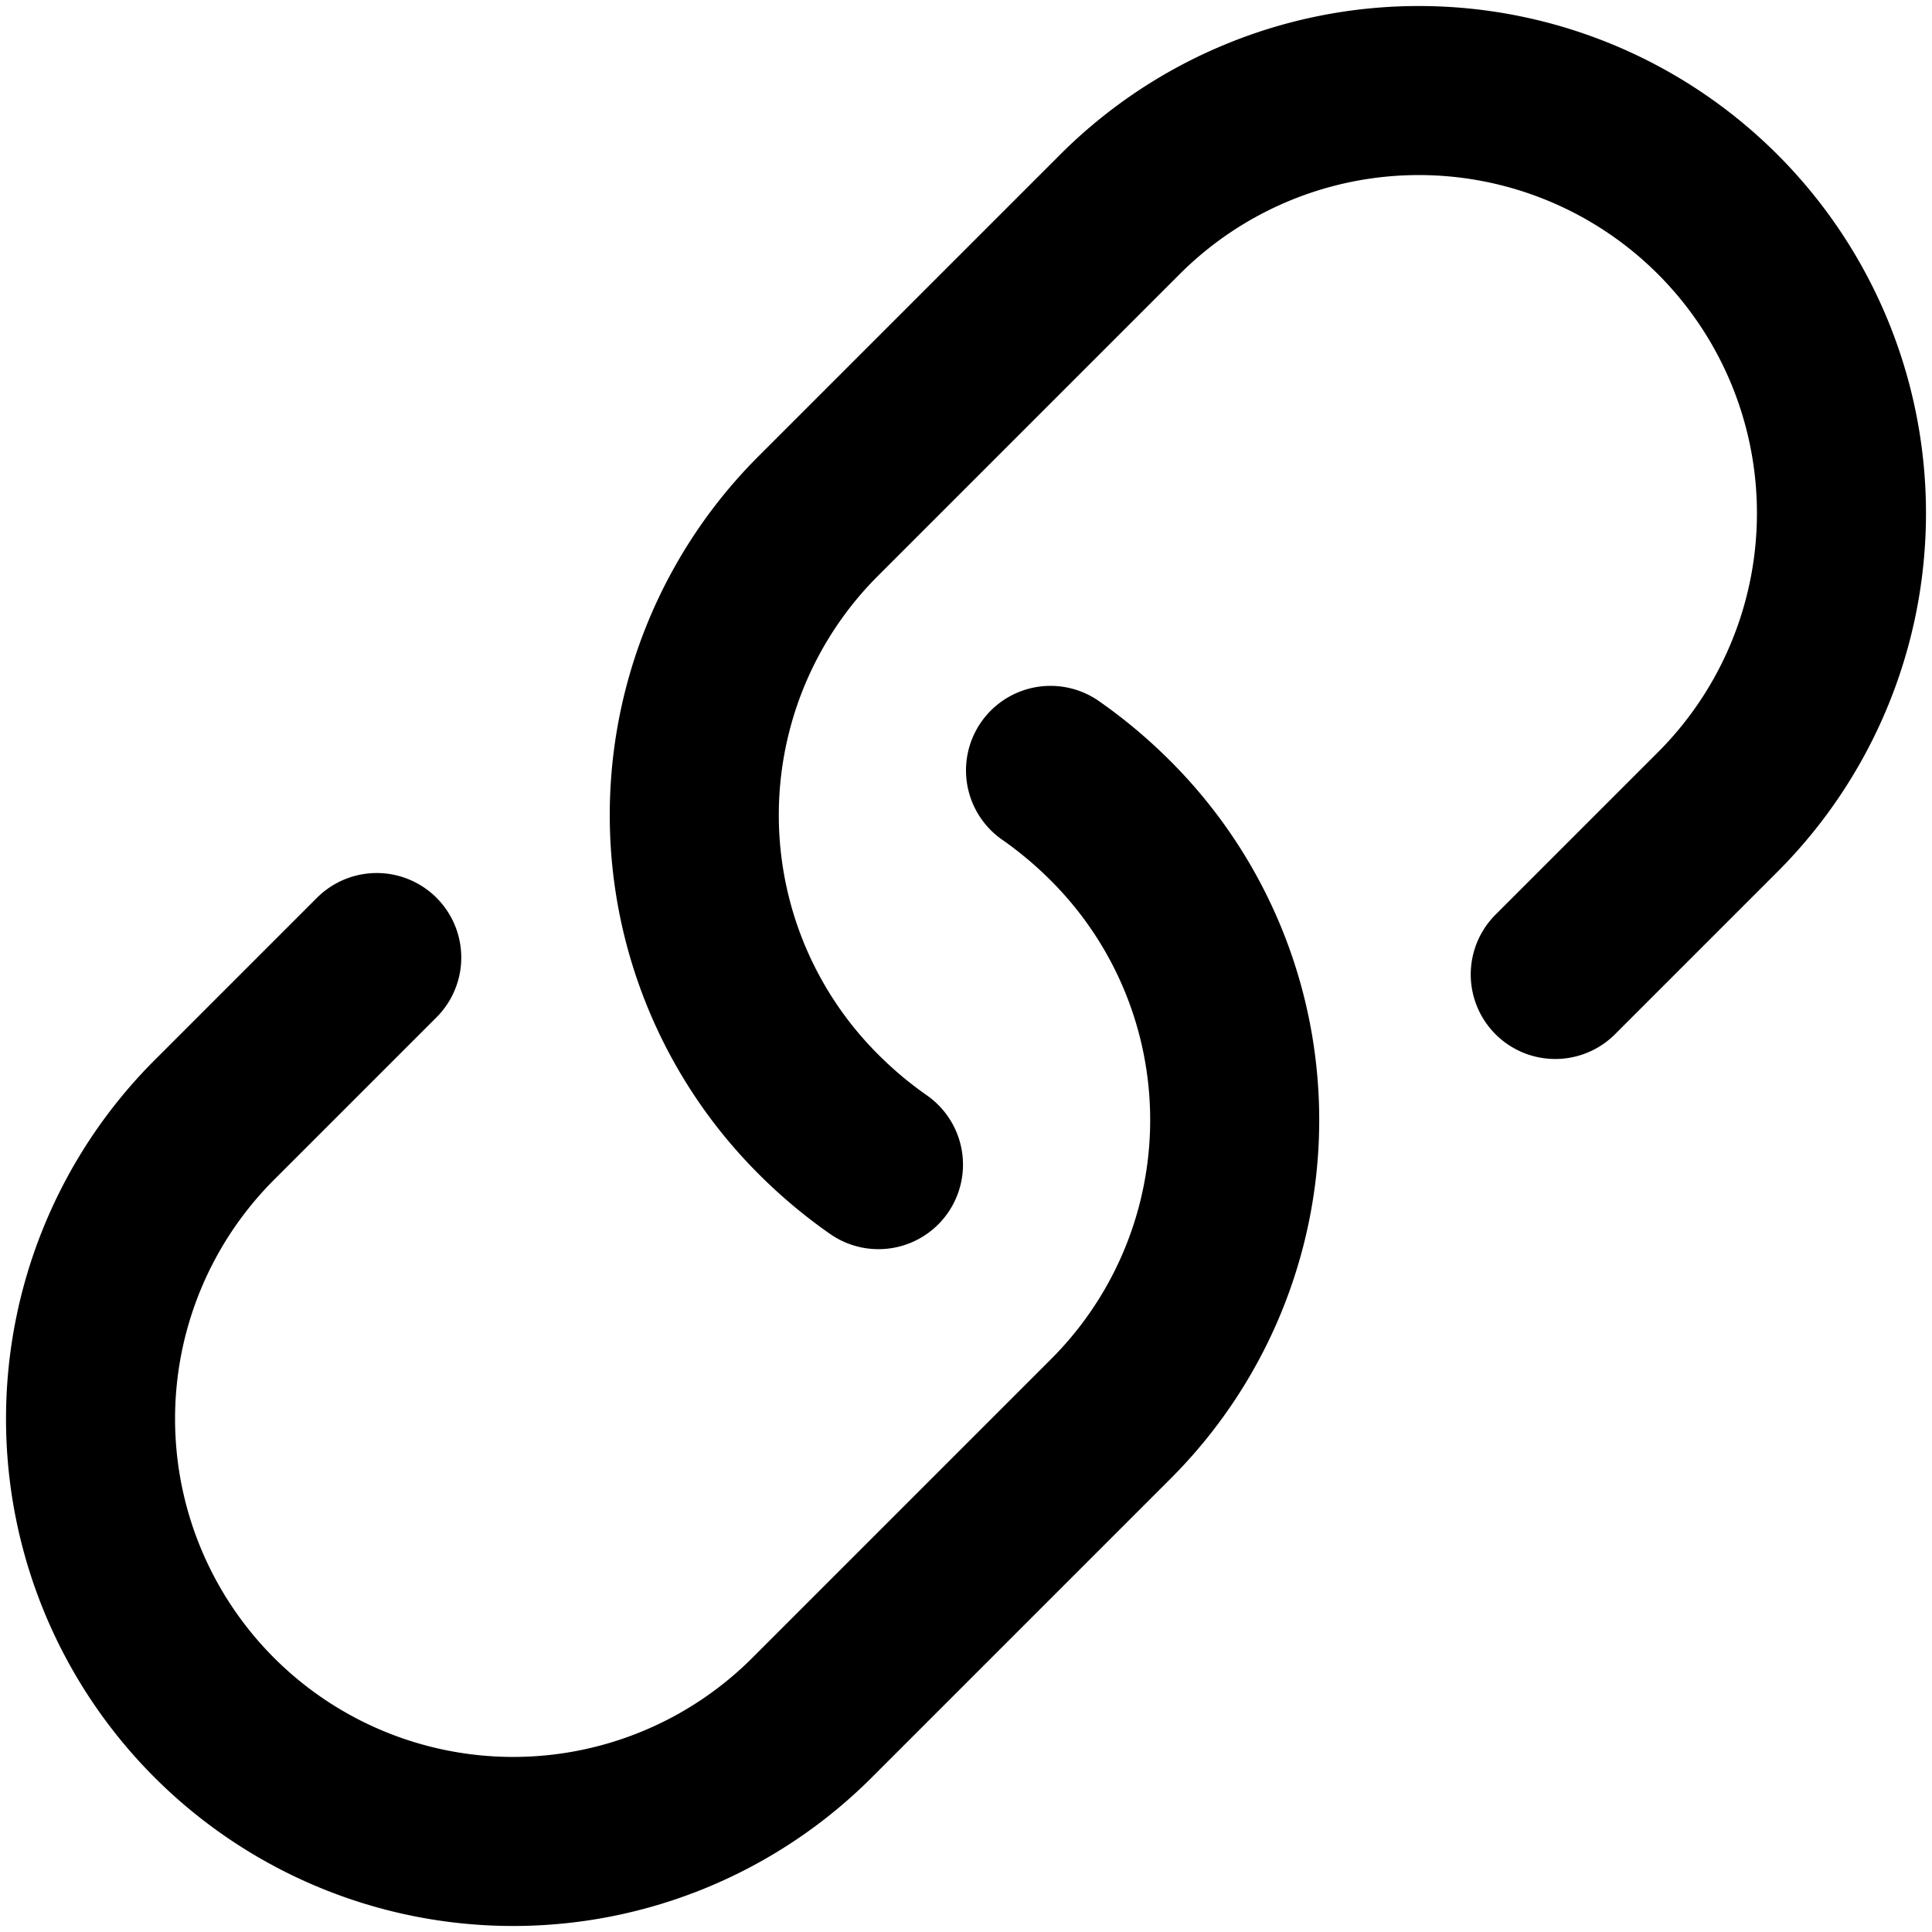 <svg xmlns="http://www.w3.org/2000/svg" viewBox="0 0 32 32"><path d="M6.24,15.86,3.55,18.55a7,7,0,0,0,9.9,9.9L18.4,23.5a7,7,0,0,0,0-9.9,7.34,7.34,0,0,0-1-.84" fill="none" stroke="#000" stroke-linecap="round" stroke-miterlimit="10" stroke-width="2.8"/><path d="M25.76,16.14l2.69-2.69a7,7,0,0,0-9.9-9.9l-5,5a7,7,0,0,0,0,9.9,7.34,7.34,0,0,0,1,.84" fill="none" stroke="#000" stroke-linecap="round" stroke-miterlimit="10" stroke-width="2.8"/></svg>